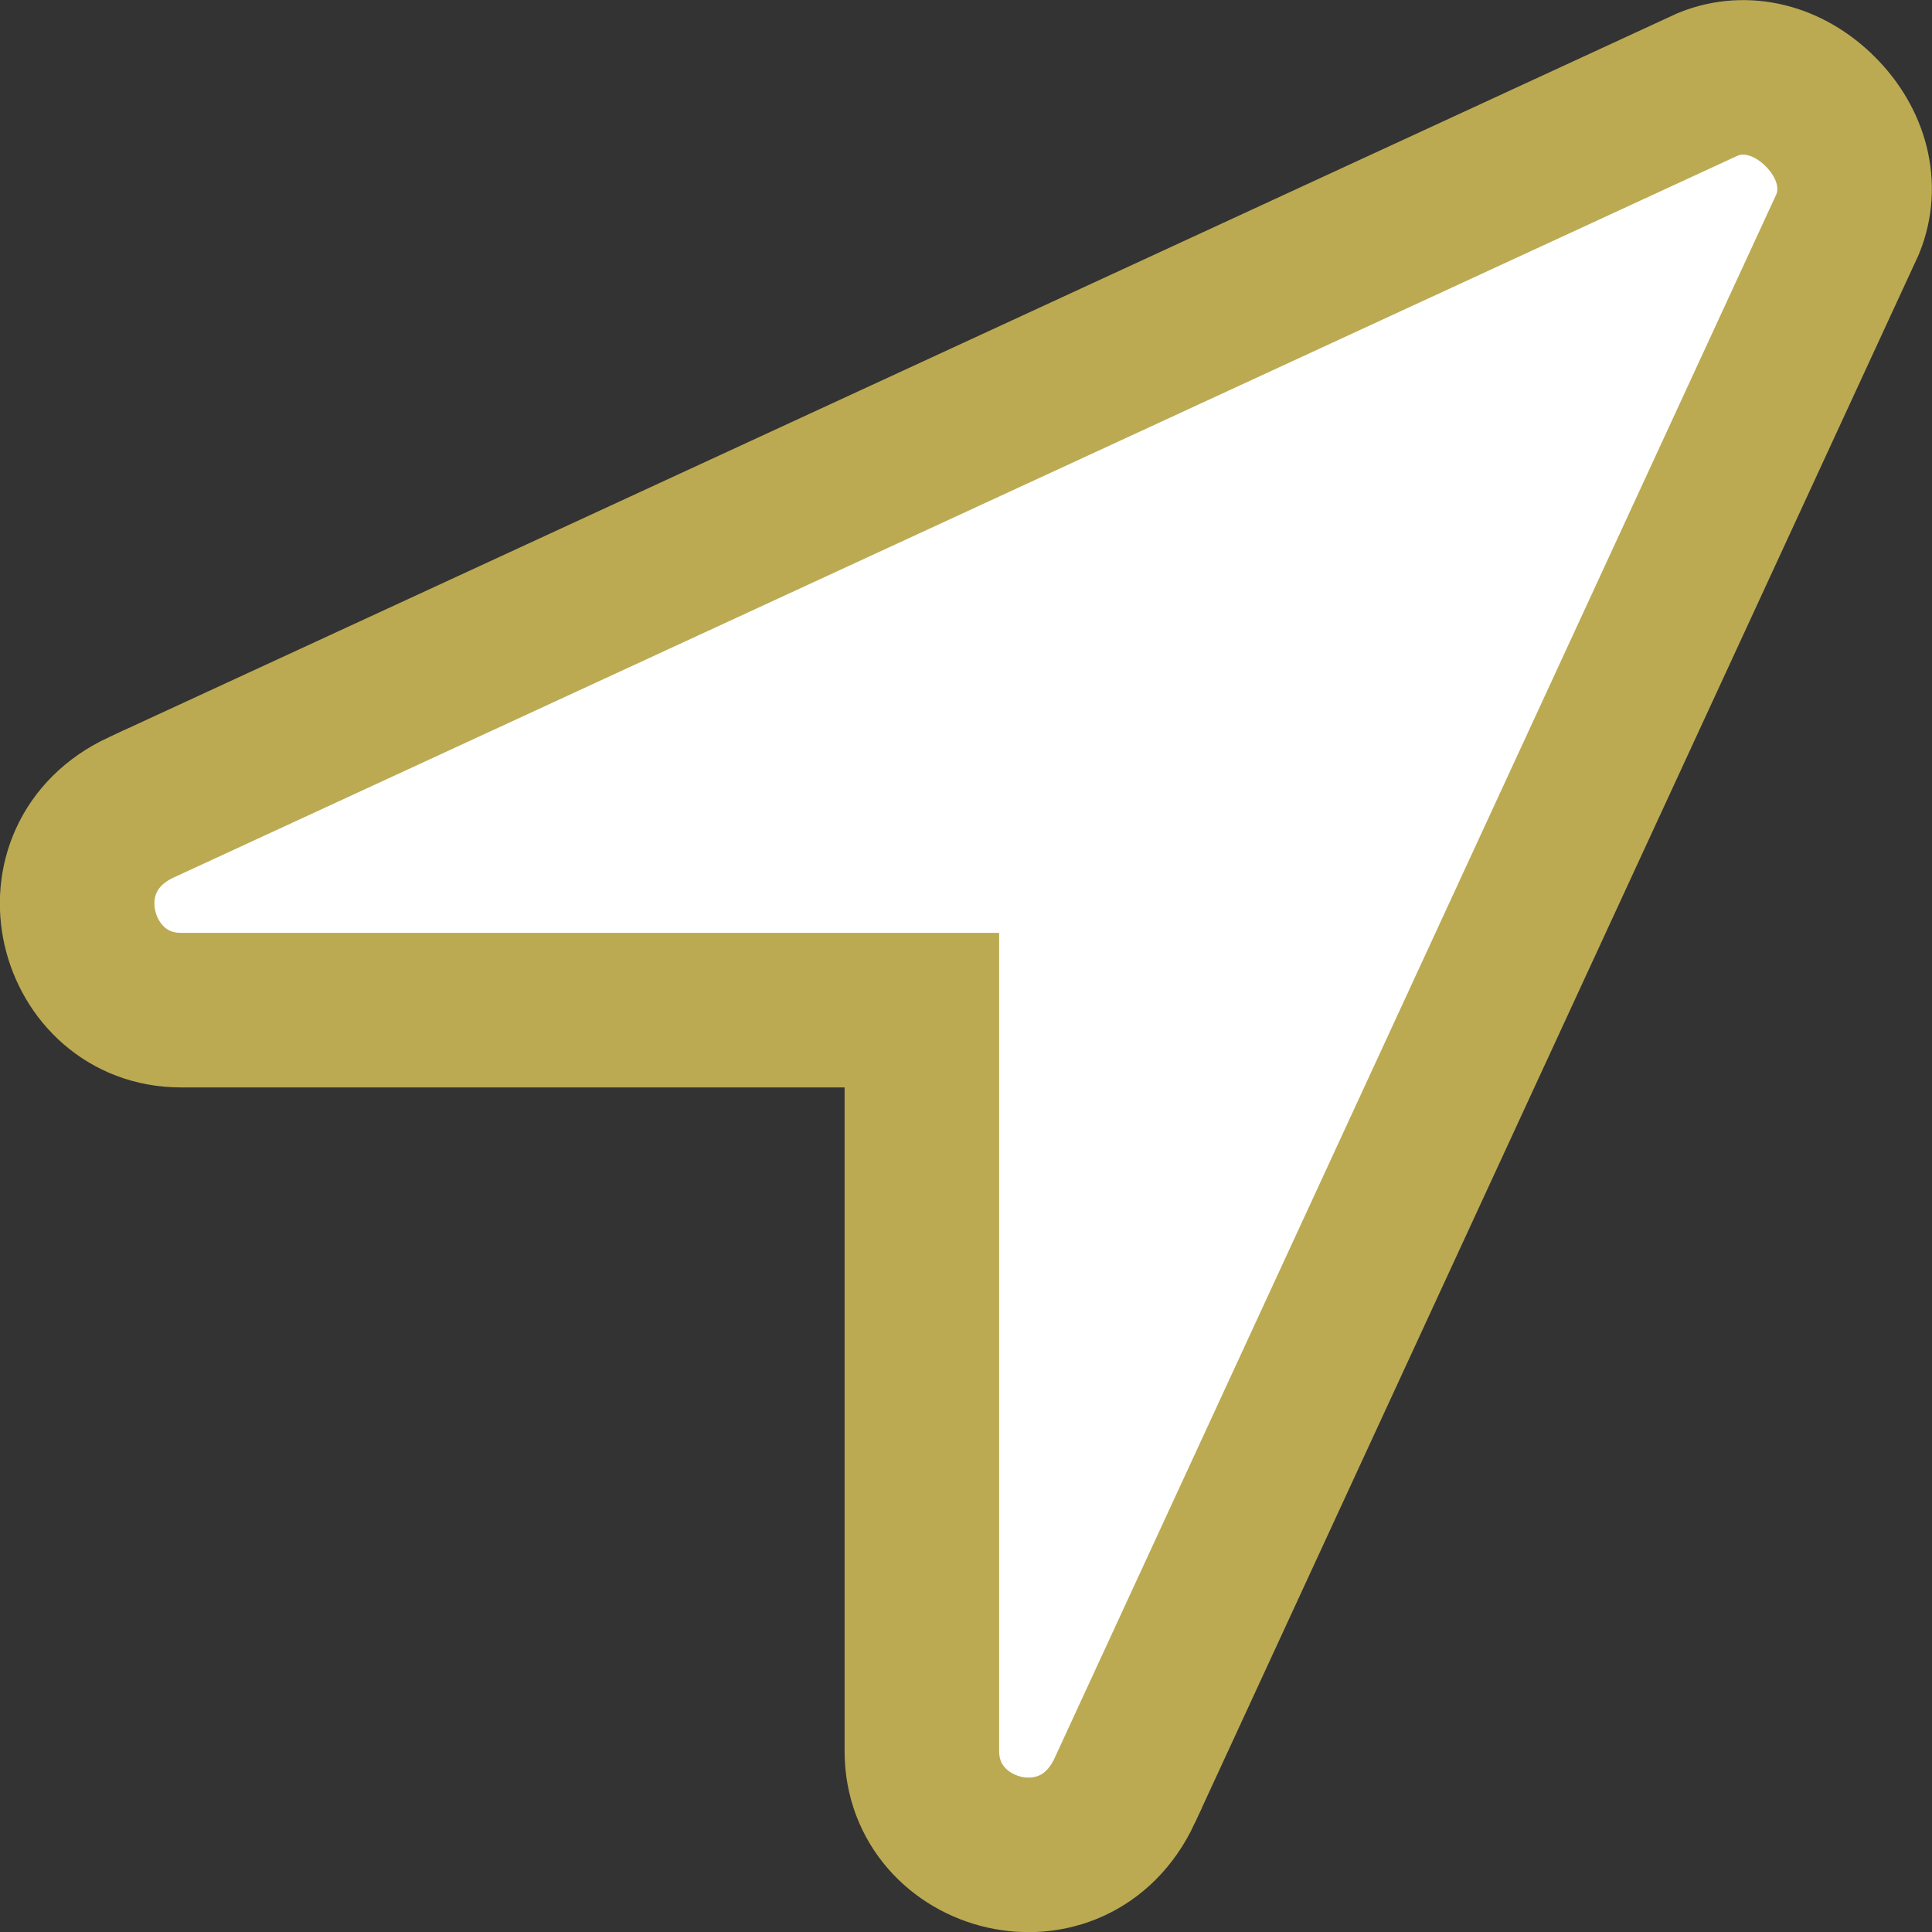 <svg width="25" height="25" viewBox="0 0 25 25" fill="none" xmlns="http://www.w3.org/2000/svg">
<rect x="0" y="0" width="25" height="25" fill="#333333" stroke="none"/>
<path d="M11.929 14.071V13.071H10.929H2.34C0.948 13.071 0.421 11.106 1.824 10.449C1.825 10.449 1.825 10.448 1.826 10.448L22.104 1.089C22.595 0.892 23.145 1.034 23.555 1.445C23.965 1.855 24.108 2.405 23.911 2.896L14.552 23.174C14.552 23.175 14.551 23.175 14.551 23.176C13.894 24.579 11.929 24.052 11.929 22.66V14.071Z" fill="white" stroke="#BBAA52" stroke-width="2"/>
</svg>
